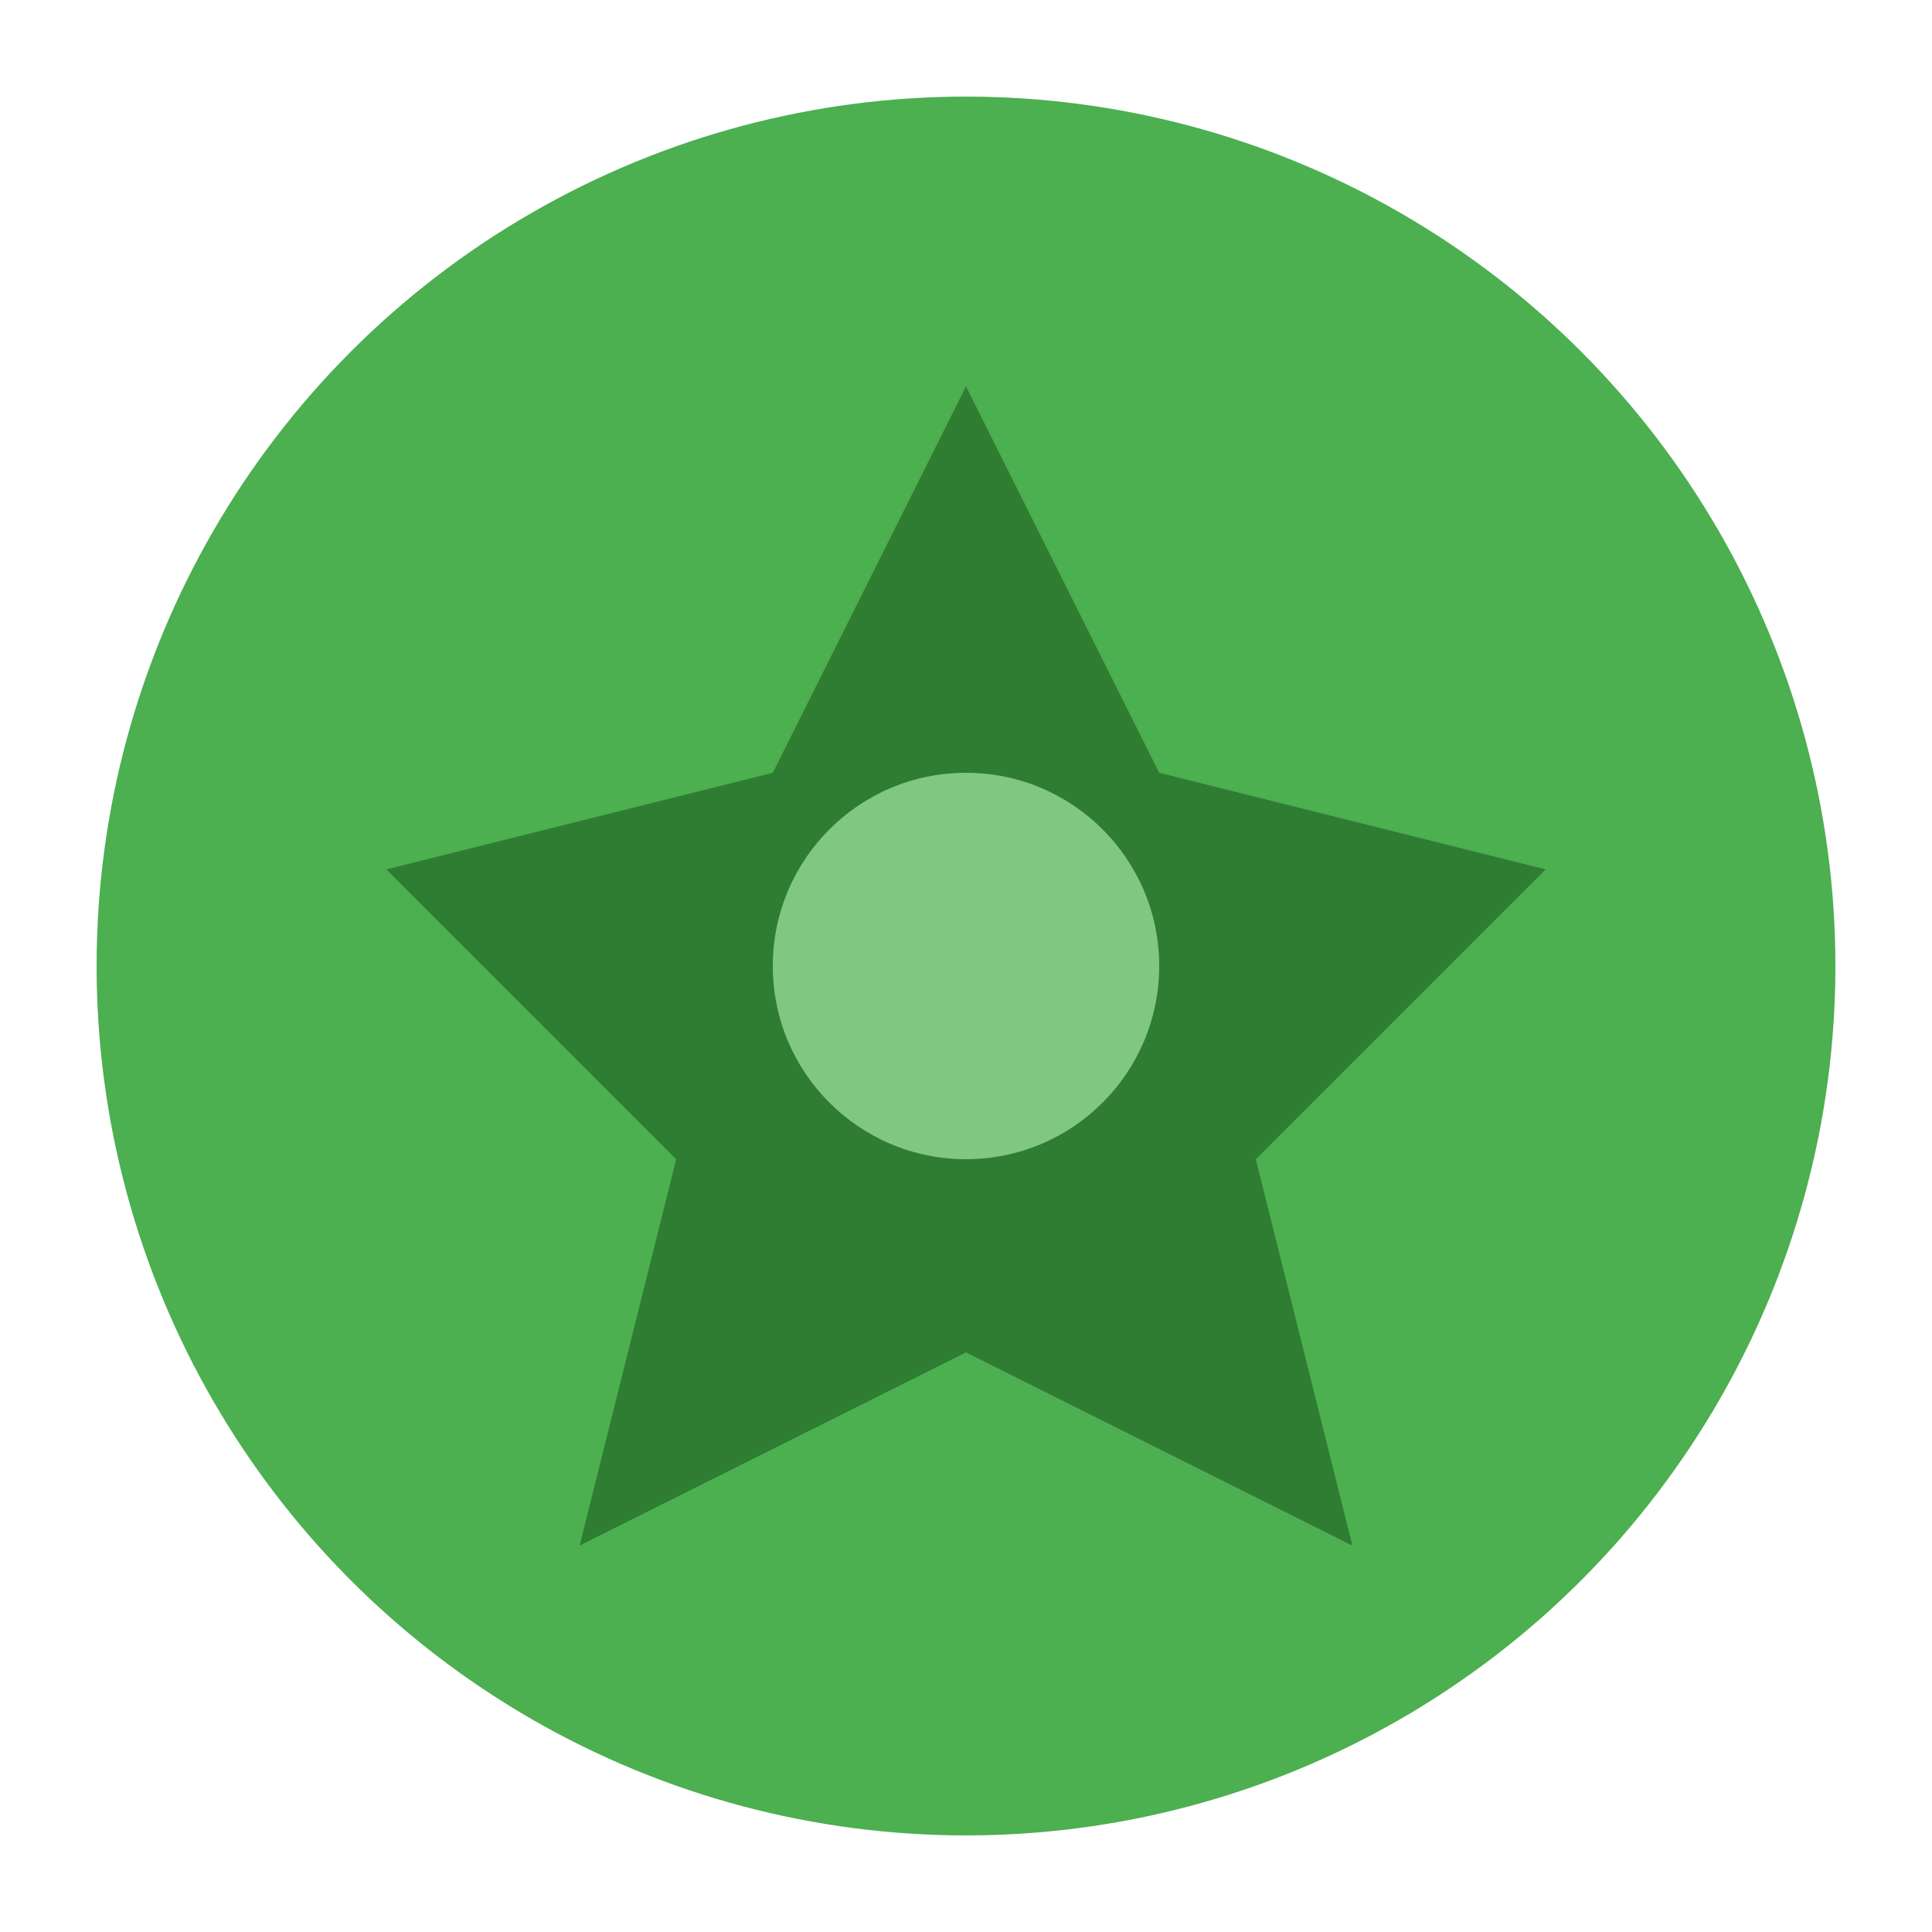 <?xml version="1.0" encoding="UTF-8" standalone="no"?>
<svg xmlns="http://www.w3.org/2000/svg" width="100" height="100" viewBox="0 0 100 100">
  <circle cx="50" cy="50" r="45" fill="#4CAF50" />
  <path d="M50 20 L60 40 L80 45 L65 60 L70 80 L50 70 L30 80 L35 60 L20 45 L40 40 Z" fill="#2E7D32" />
  <circle cx="50" cy="50" r="10" fill="#81C784" />
</svg>
